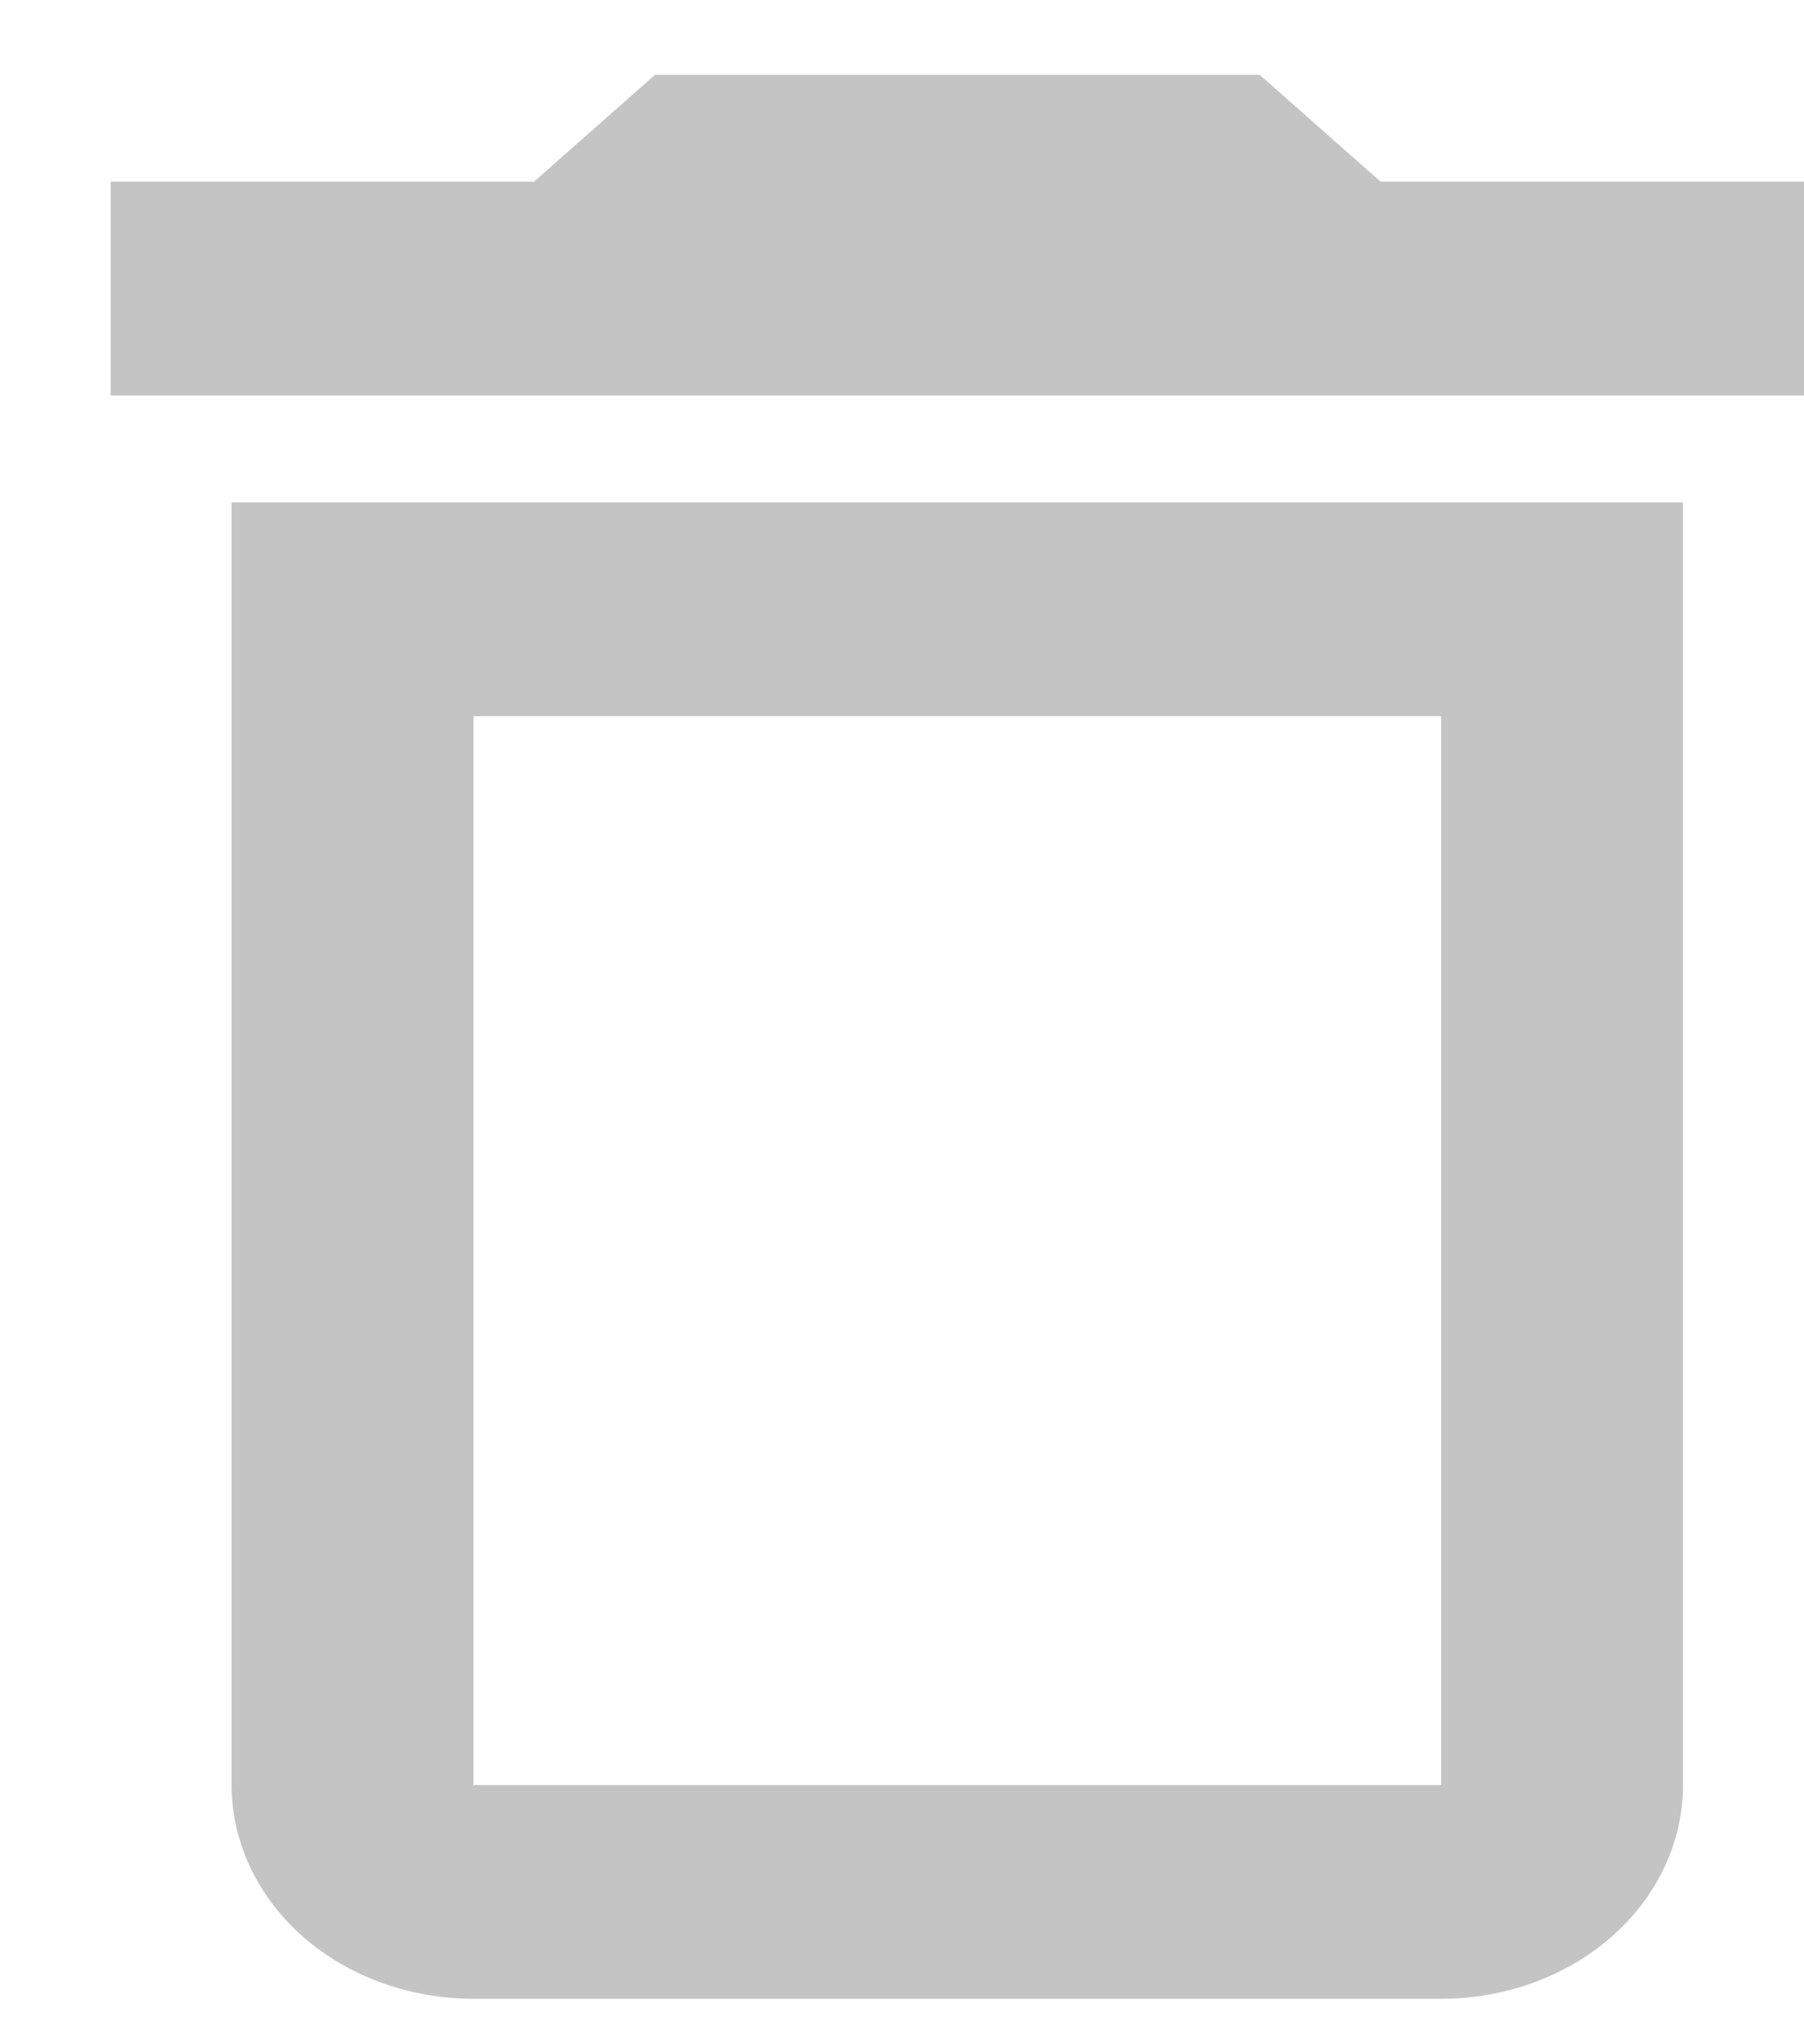 <svg width="15" height="17" viewBox="0 0 15 17" fill="none" xmlns="http://www.w3.org/2000/svg">
<path opacity="0.25" d="M1.926 14.845C1.926 15.316 2.138 15.768 2.515 16.102C2.892 16.435 3.404 16.622 3.937 16.622H11.983C12.516 16.622 13.028 16.435 13.405 16.102C13.782 15.768 13.994 15.316 13.994 14.845V4.178H1.926V14.845ZM3.937 5.956H11.983V14.845H3.937V5.956ZM11.48 1.511L10.474 0.622H5.446L4.44 1.511H0.92V3.289H15V1.511H11.48Z" fill="#141414"/>
</svg>
